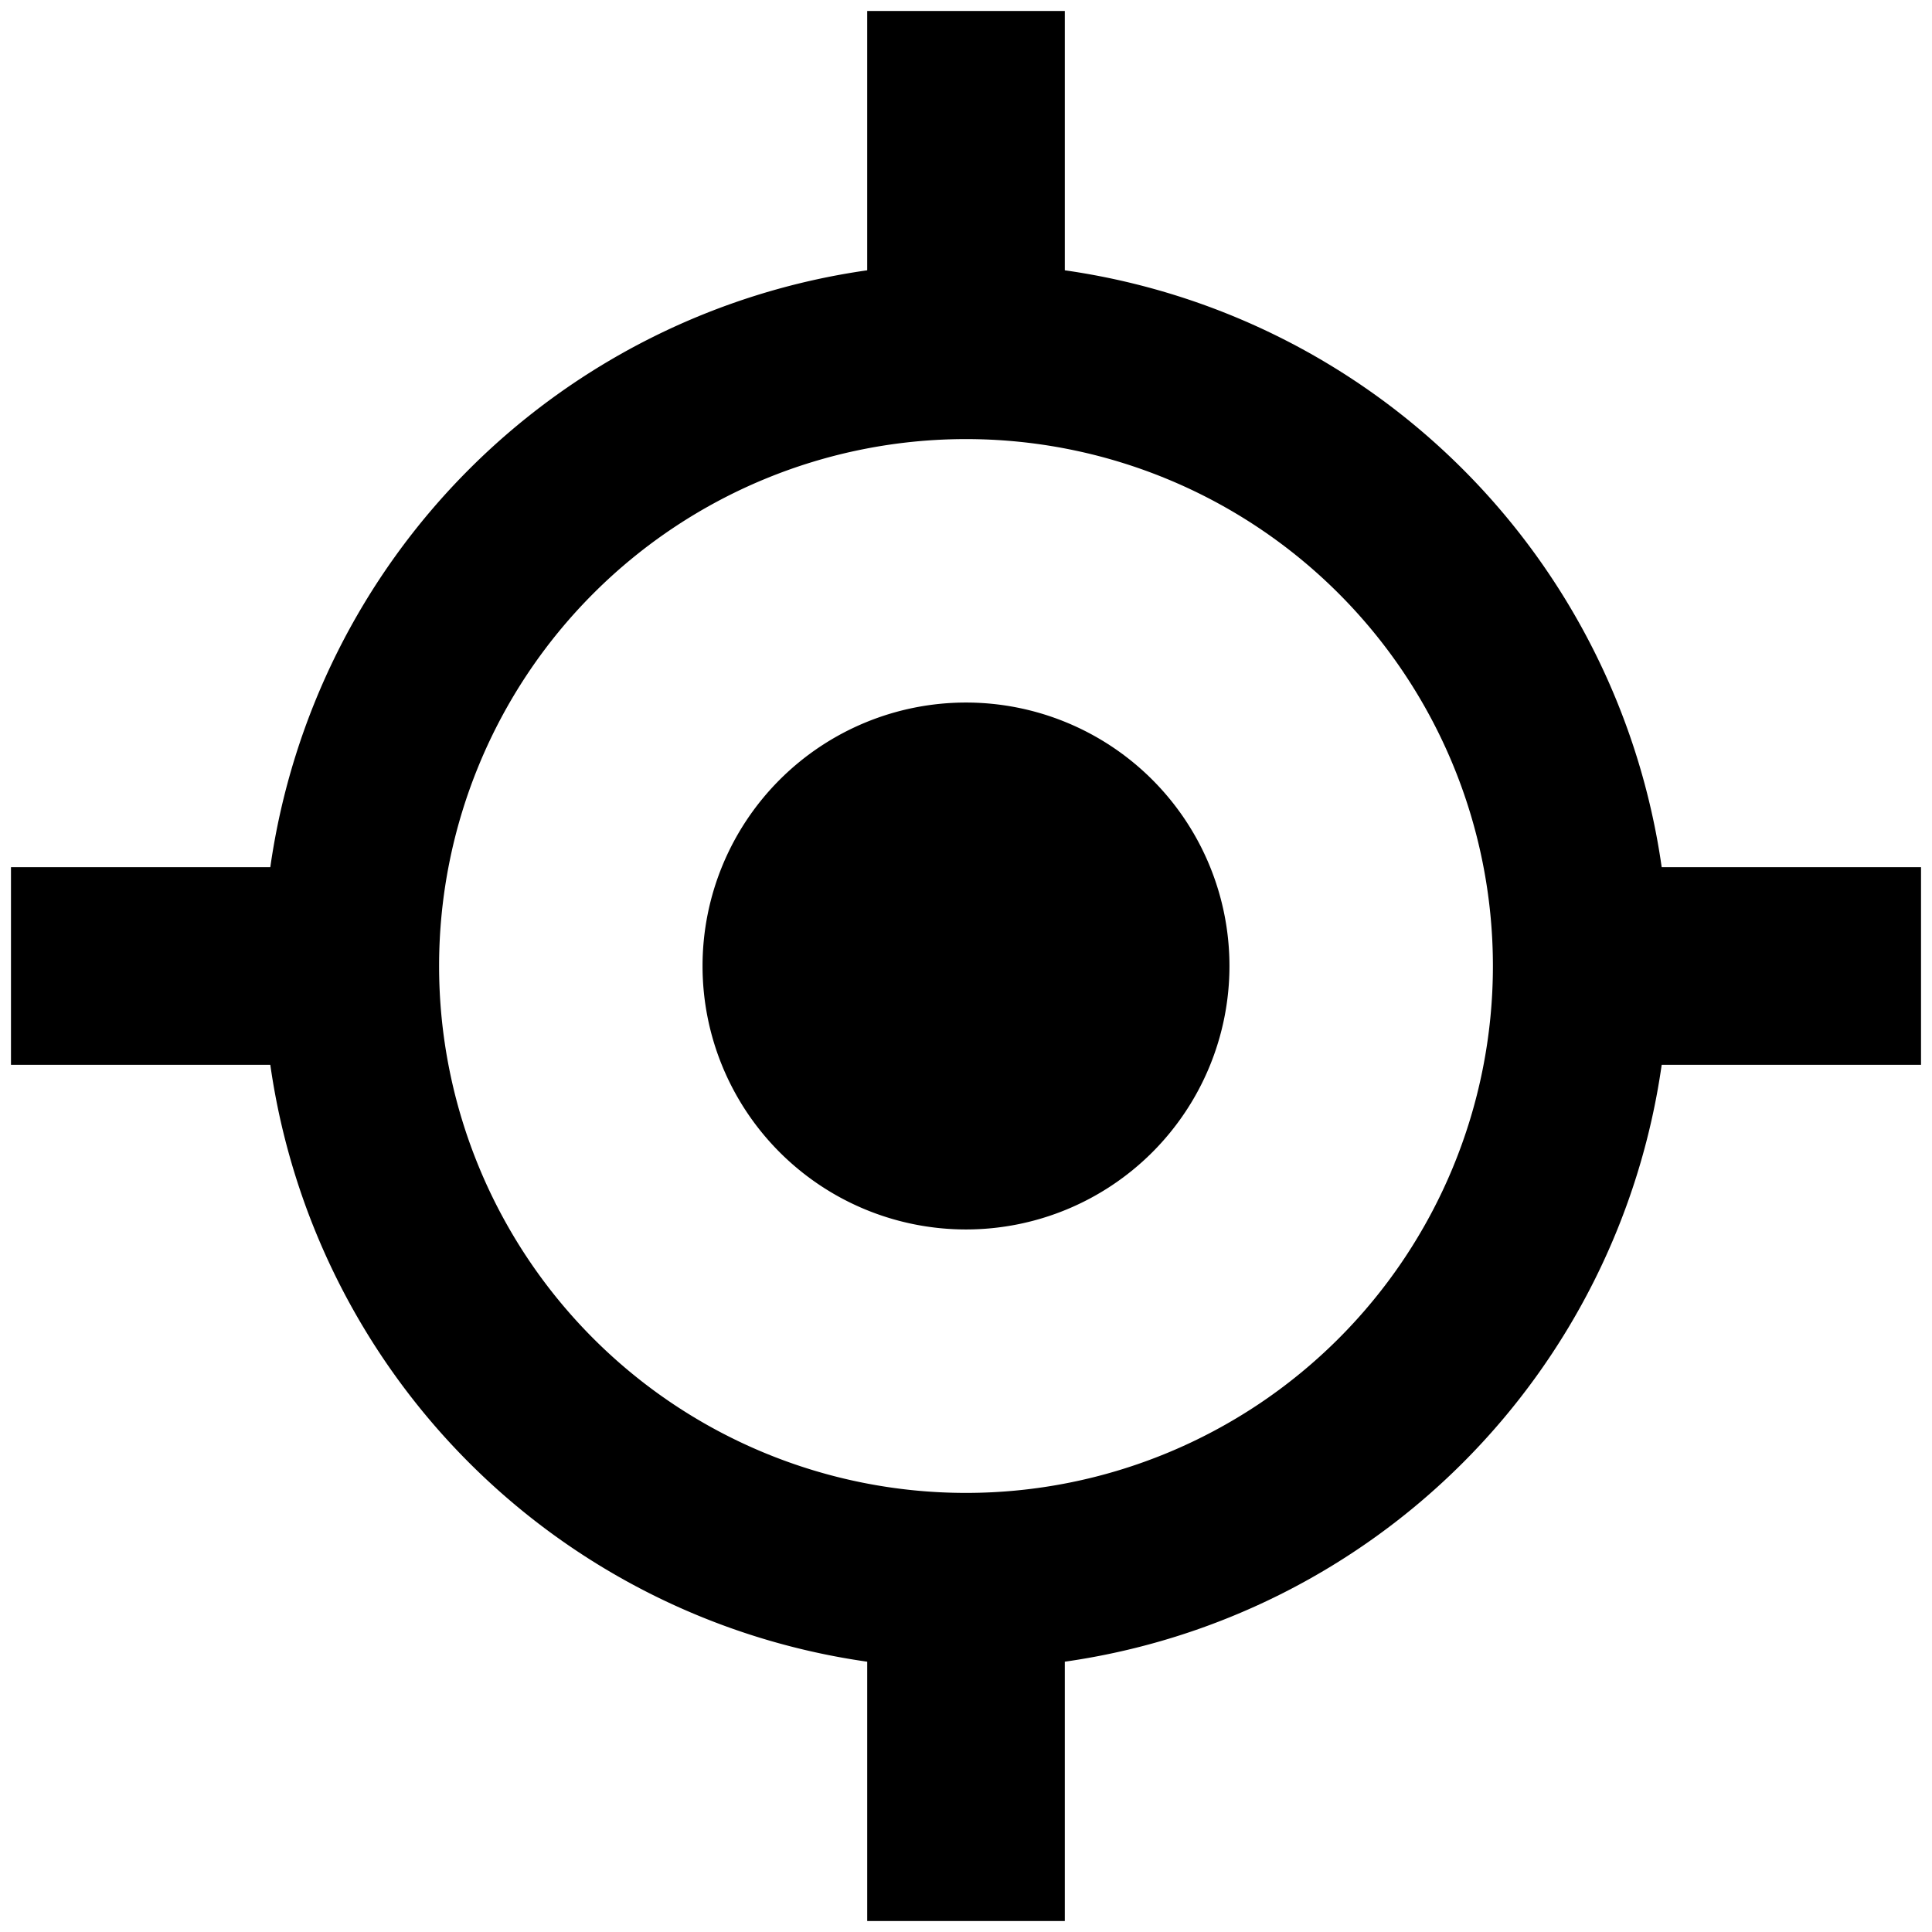 <svg xmlns="http://www.w3.org/2000/svg" width="22" height="22"><path d="M11 14a3 3 0 1 0 0-6 3 3 0 0 0 0 6"/><path fill-rule="evenodd" d="M12.125 18.922a8.005 8.005 0 0 0 6.797-6.797h2.953v-2.25h-2.953a8.005 8.005 0 0 0-6.797-6.797V.125h-2.25v2.953a8.005 8.005 0 0 0-6.797 6.797H.125v2.25h2.953a8.005 8.005 0 0 0 6.797 6.797v2.953h2.25zM11 17a6 6 0 1 0 0-12 6 6 0 0 0 0 12" clip-rule="evenodd"/></svg>
